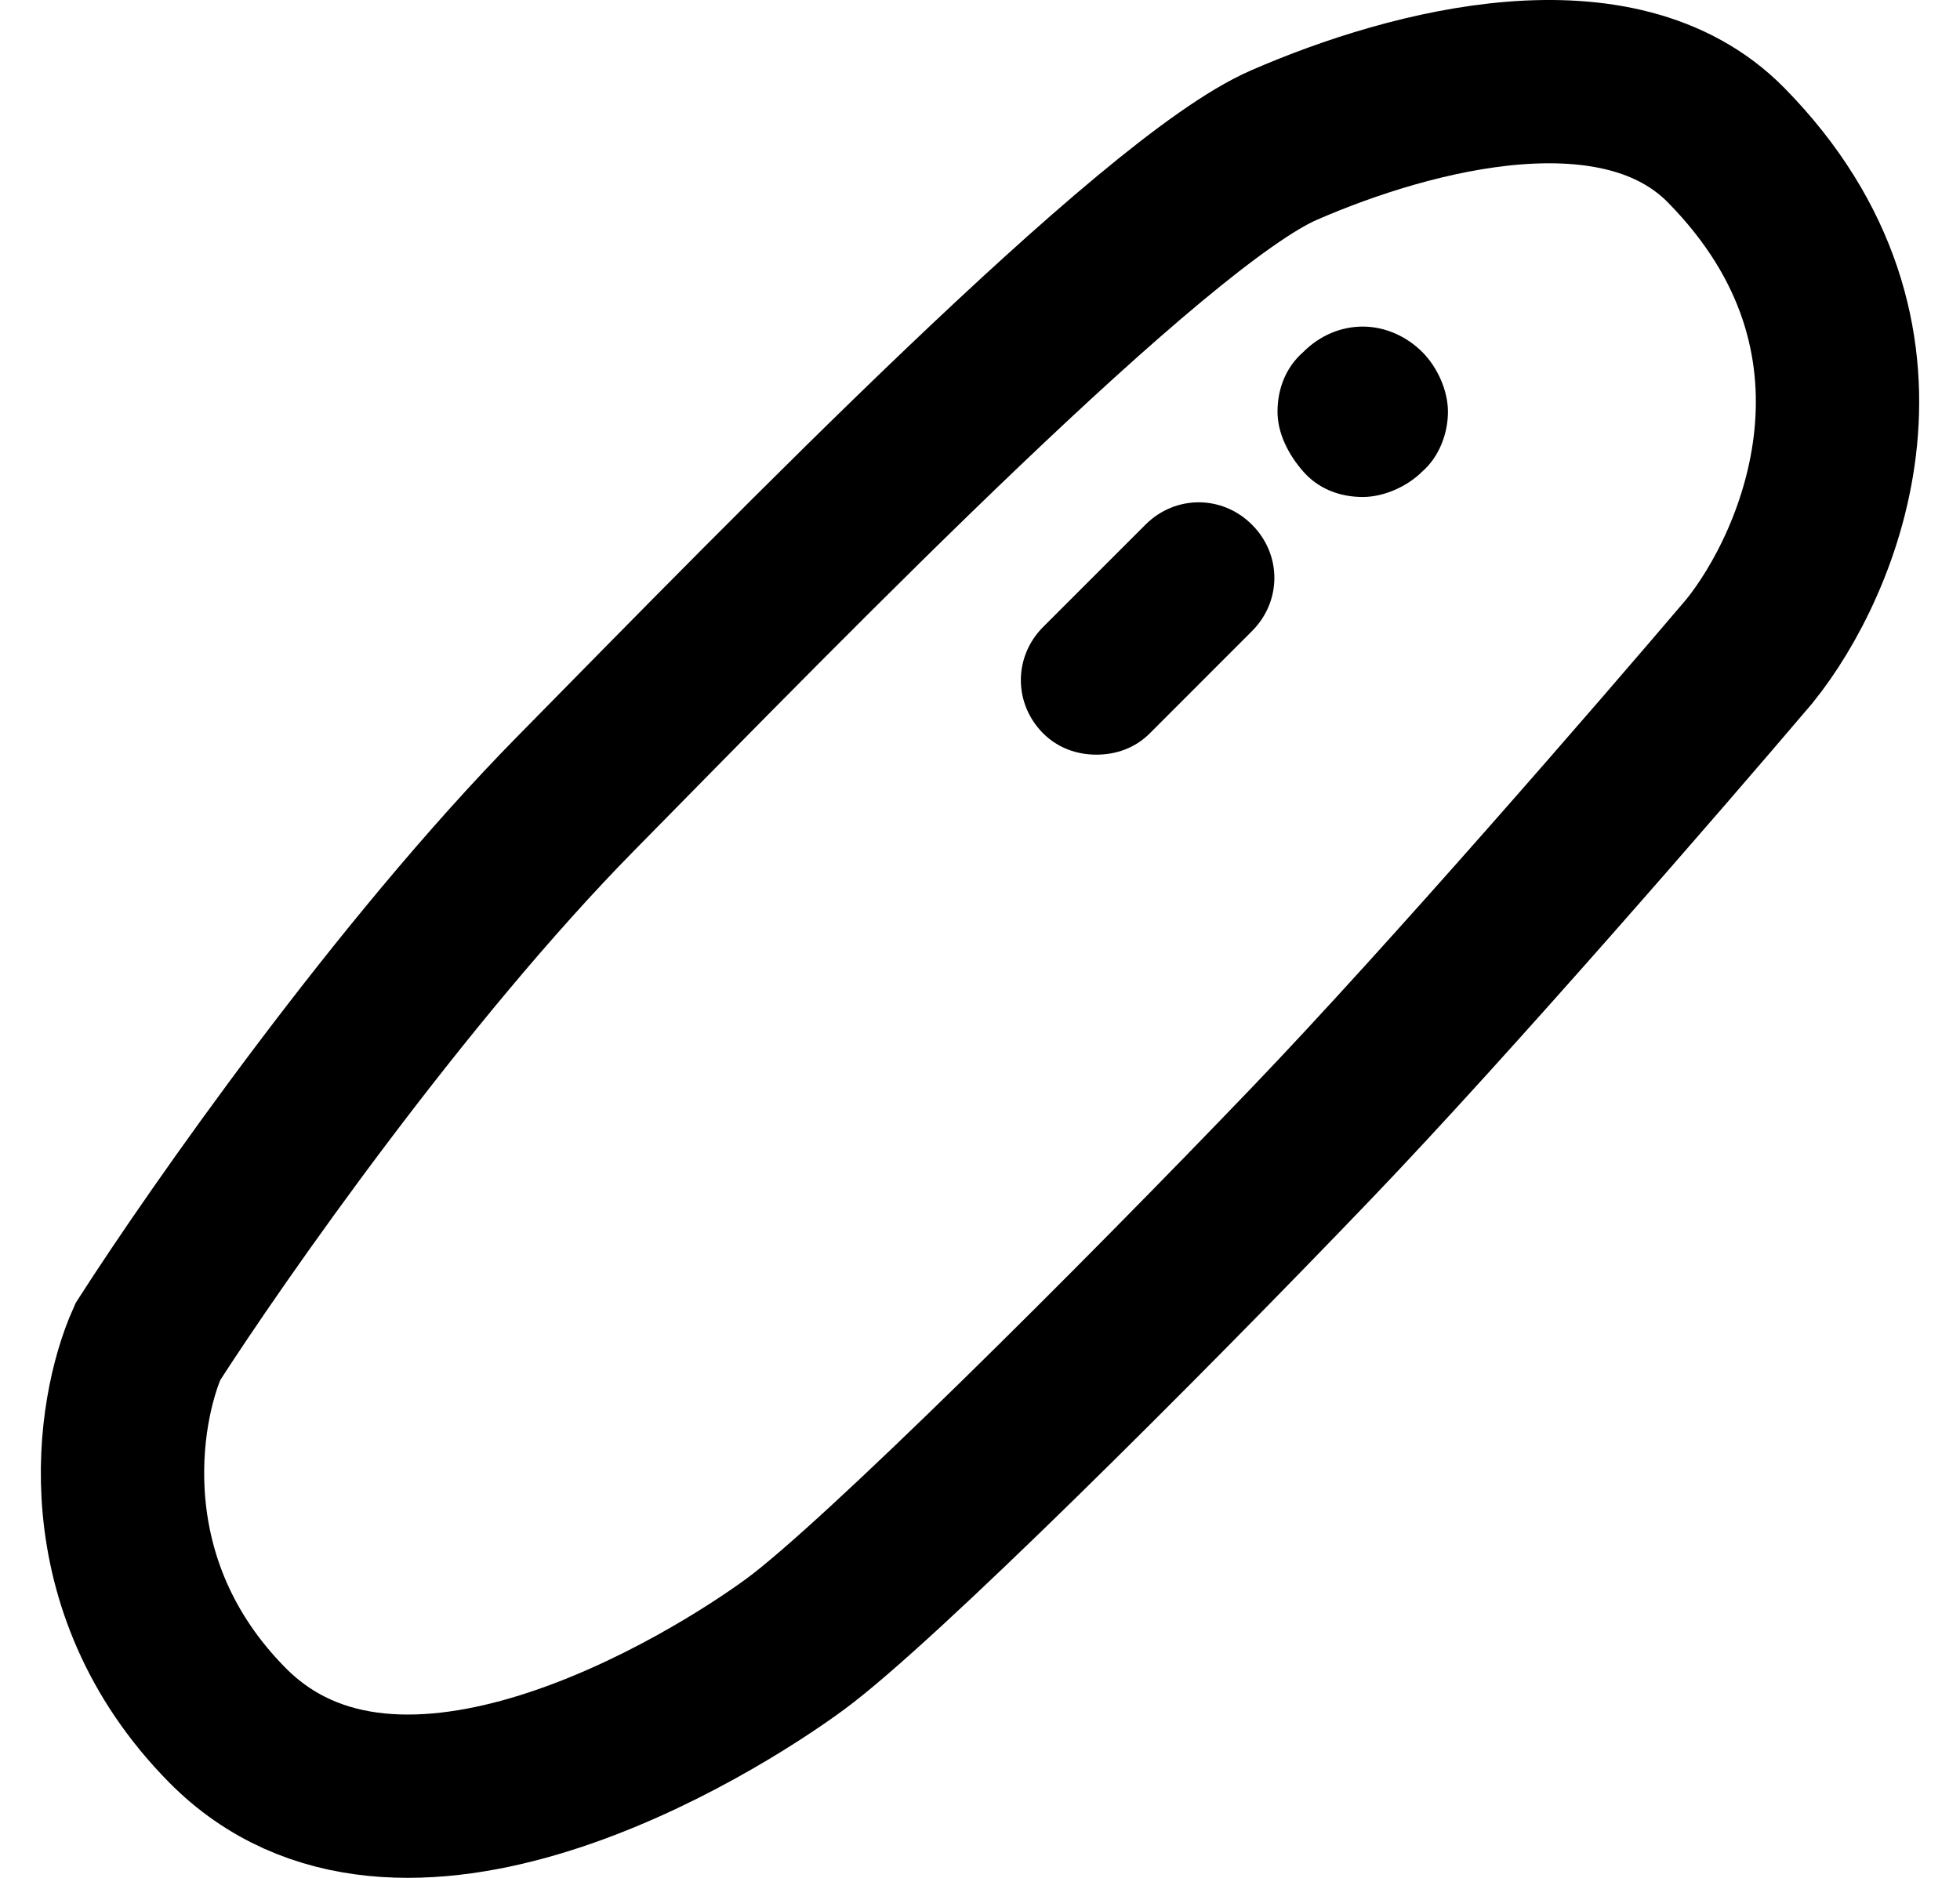 <svg width="24" height="23" viewBox="0 0 24 23" fill="none" xmlns="http://www.w3.org/2000/svg">
<path d="M15.33 7.73C15.696 7.365 15.696 6.791 15.33 6.426C14.965 6.061 14.391 6.061 14.026 6.426L12.774 7.678C12.409 8.043 12.409 8.617 12.774 8.983C12.957 9.165 13.191 9.243 13.426 9.243C13.661 9.243 13.896 9.165 14.078 8.983L15.33 7.73Z" fill="black"/>
<path d="M17.73 5.043C17.73 4.783 17.6 4.496 17.417 4.313C17.235 4.13 16.974 4 16.687 4C16.426 4 16.165 4.104 15.957 4.313C15.748 4.496 15.643 4.757 15.643 5.043C15.643 5.304 15.774 5.565 15.957 5.774C16.139 5.983 16.4 6.087 16.687 6.087C16.948 6.087 17.235 5.957 17.417 5.774C17.626 5.591 17.73 5.304 17.73 5.043Z" fill="black"/>
<path d="M21.421 7.976C22.295 6.895 23.462 4.142 21.136 1.778C19.825 0.446 17.316 1.083 15.72 1.778C14.124 2.473 9.734 6.991 7.055 9.714C4.911 11.892 2.665 15.101 1.81 16.433C1.43 17.283 1.091 19.411 2.779 21.125C4.888 23.268 8.708 20.893 9.734 20.14C10.76 19.387 13.953 16.201 16.062 14C17.75 12.239 20.338 9.251 21.421 7.976Z" stroke="black" stroke-width="2"/>
</svg>
